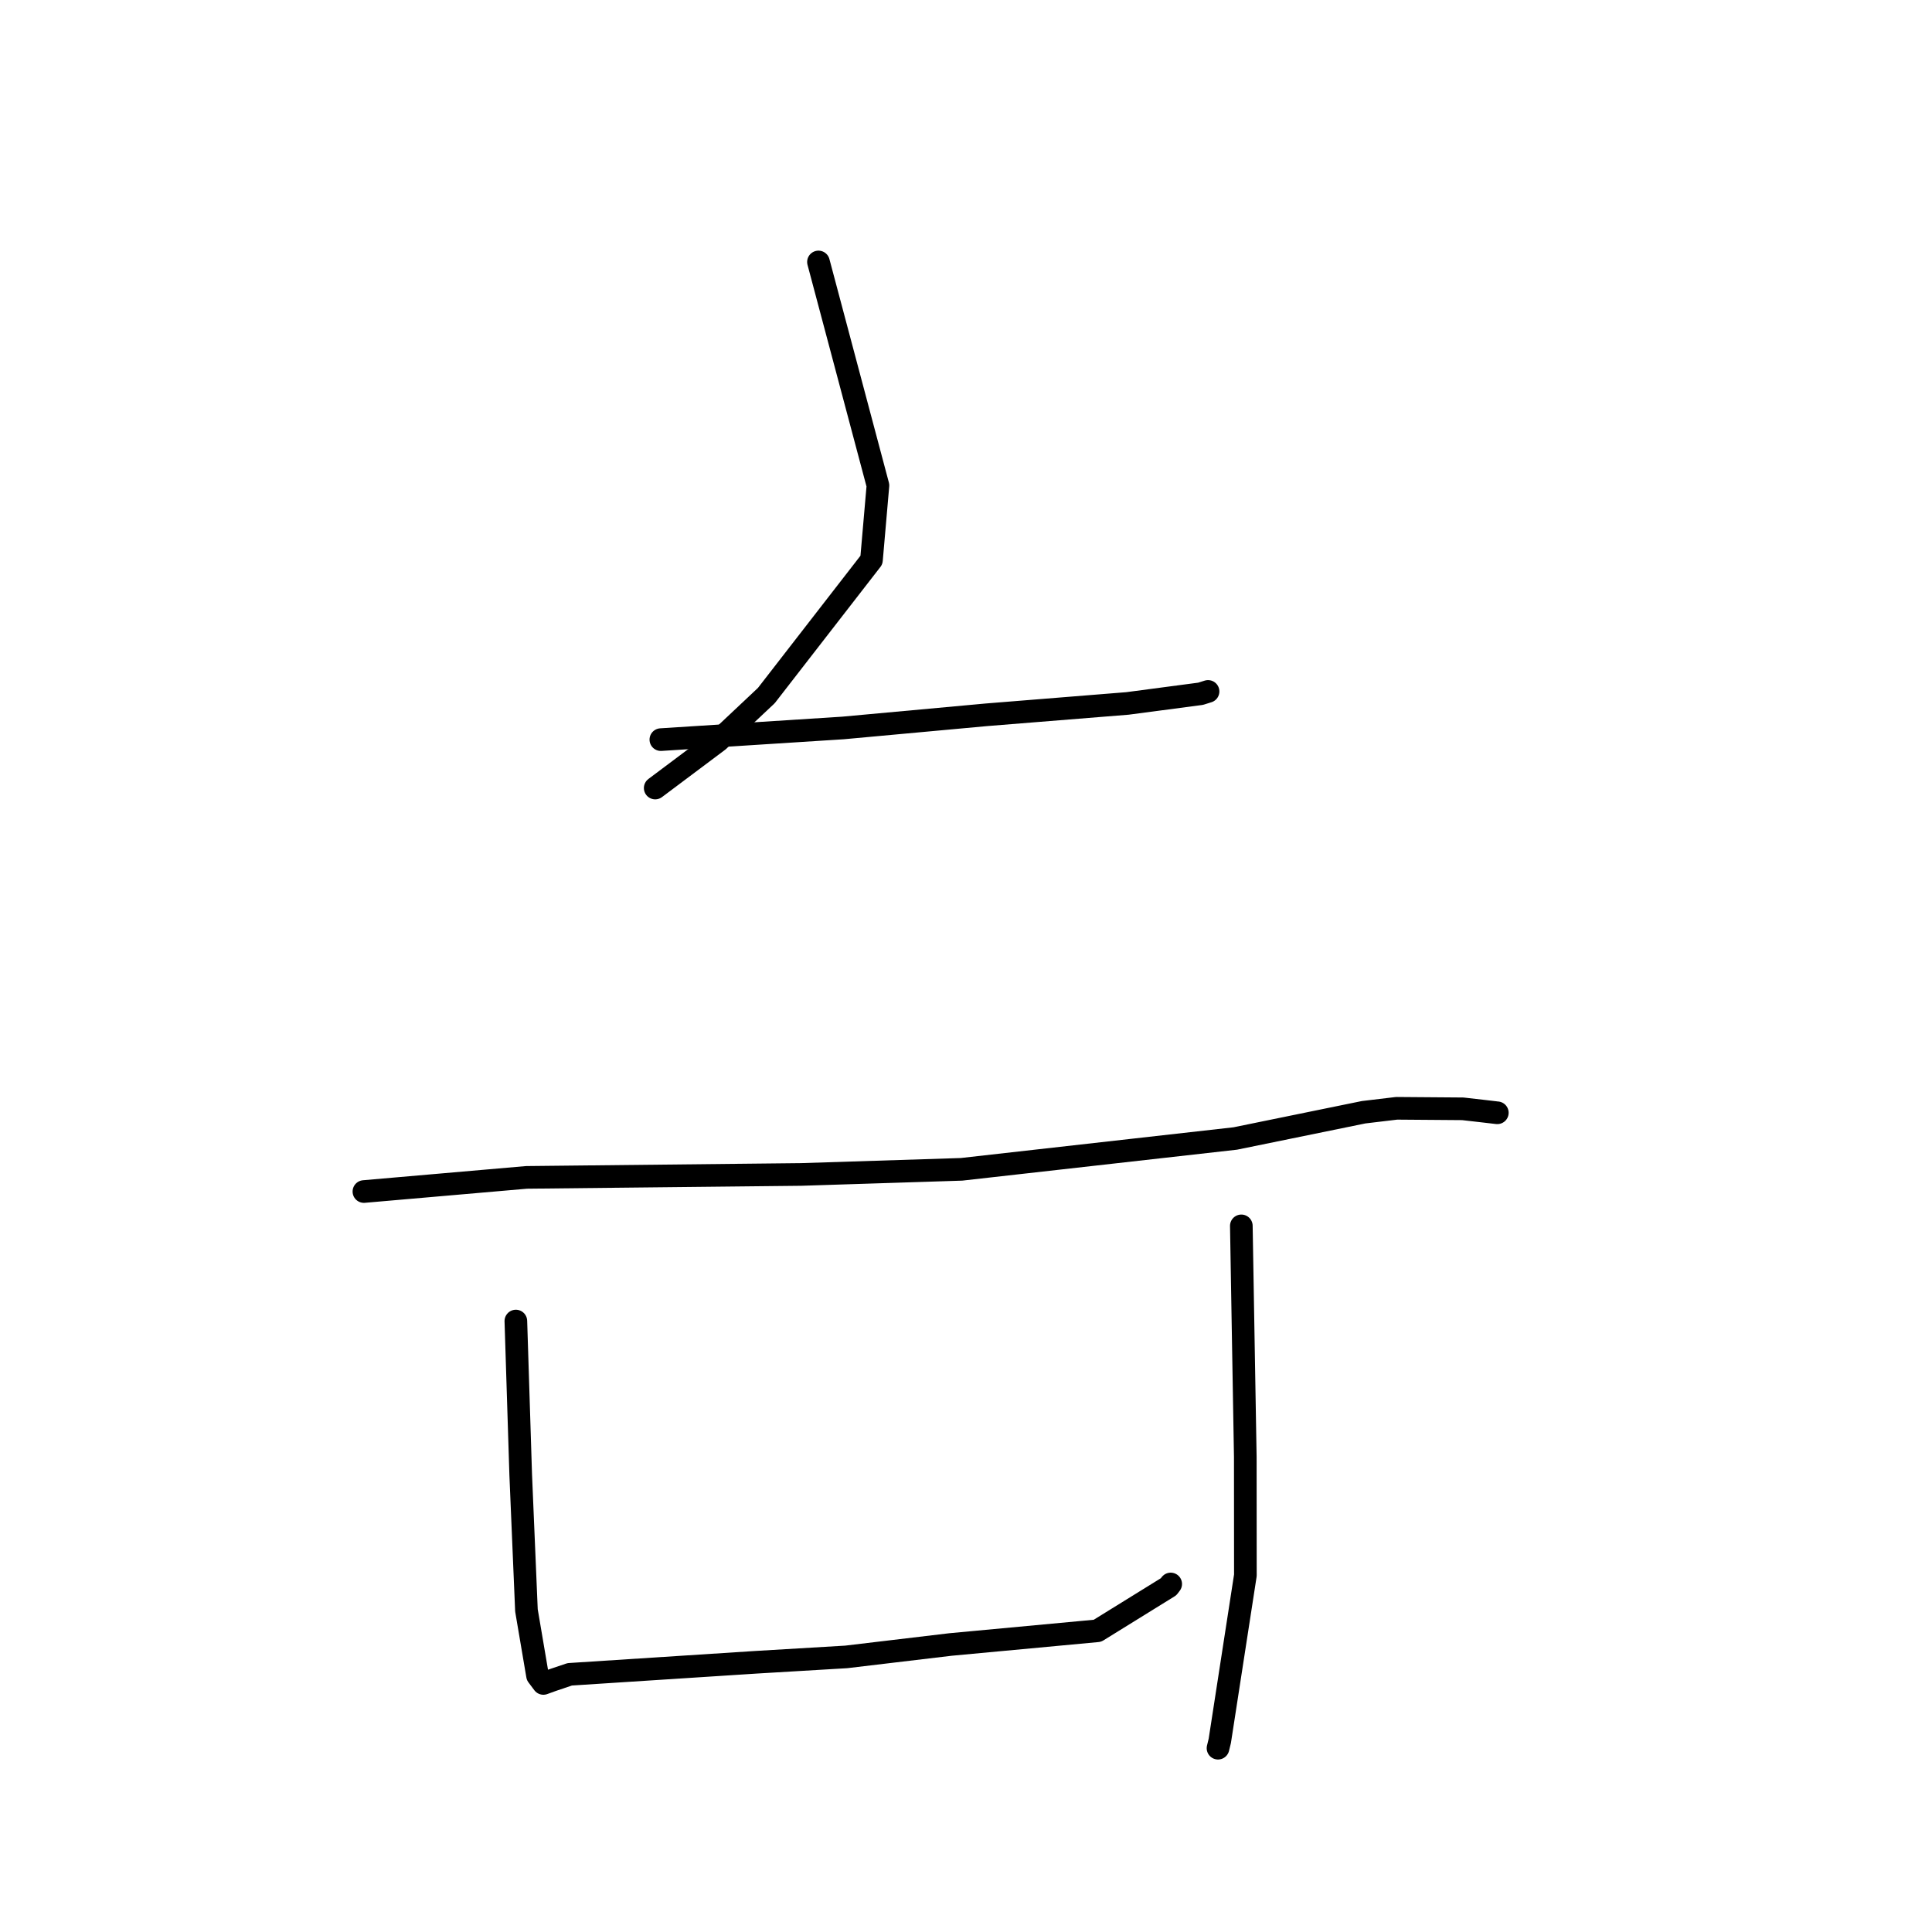 <?xml version="1.0" standalone="no"?>
    <svg width="256" height="256" xmlns="http://www.w3.org/2000/svg" version="1.1">
    <polyline stroke="black" stroke-width="3" stroke-linecap="round" fill="transparent" stroke-linejoin="round" points="108.451 34.712 112.392 49.519 116.332 64.326 115.474 74.204 101.543 92.165 95.186 98.146 87.579 103.848 86.818 104.418 " />
        <polyline stroke="black" stroke-width="3" stroke-linecap="round" fill="transparent" stroke-linejoin="round" points="87.567 98.004 99.632 97.231 111.696 96.459 130.75 94.71 149.402 93.208 159.085 91.929 160.064 91.621 160.071 91.619 160.073 91.618 " />
        <polyline stroke="black" stroke-width="3" stroke-linecap="round" fill="transparent" stroke-linejoin="round" points="48.221 157.884 58.992 156.947 69.764 156.01 106.17 155.621 127.403 154.942 163.681 150.855 180.695 147.376 185.063 146.856 193.824 146.924 196.47 147.225 198.357 147.446 198.395 147.449 198.402 147.449 " />
        <polyline stroke="black" stroke-width="3" stroke-linecap="round" fill="transparent" stroke-linejoin="round" points="68.354 175.046 68.675 185.225 68.997 195.404 69.757 213.384 71.225 222.028 72.002 223.063 73.164 222.642 75.49 221.856 100.166 220.259 112.123 219.549 125.937 217.905 145.415 216.088 154.844 210.252 155.124 209.885 " />
        <polyline stroke="black" stroke-width="3" stroke-linecap="round" fill="transparent" stroke-linejoin="round" points="164.483 162.434 164.745 177.742 165.008 193.05 165.019 208.738 161.63 230.671 161.393 231.644 " />
        </svg>